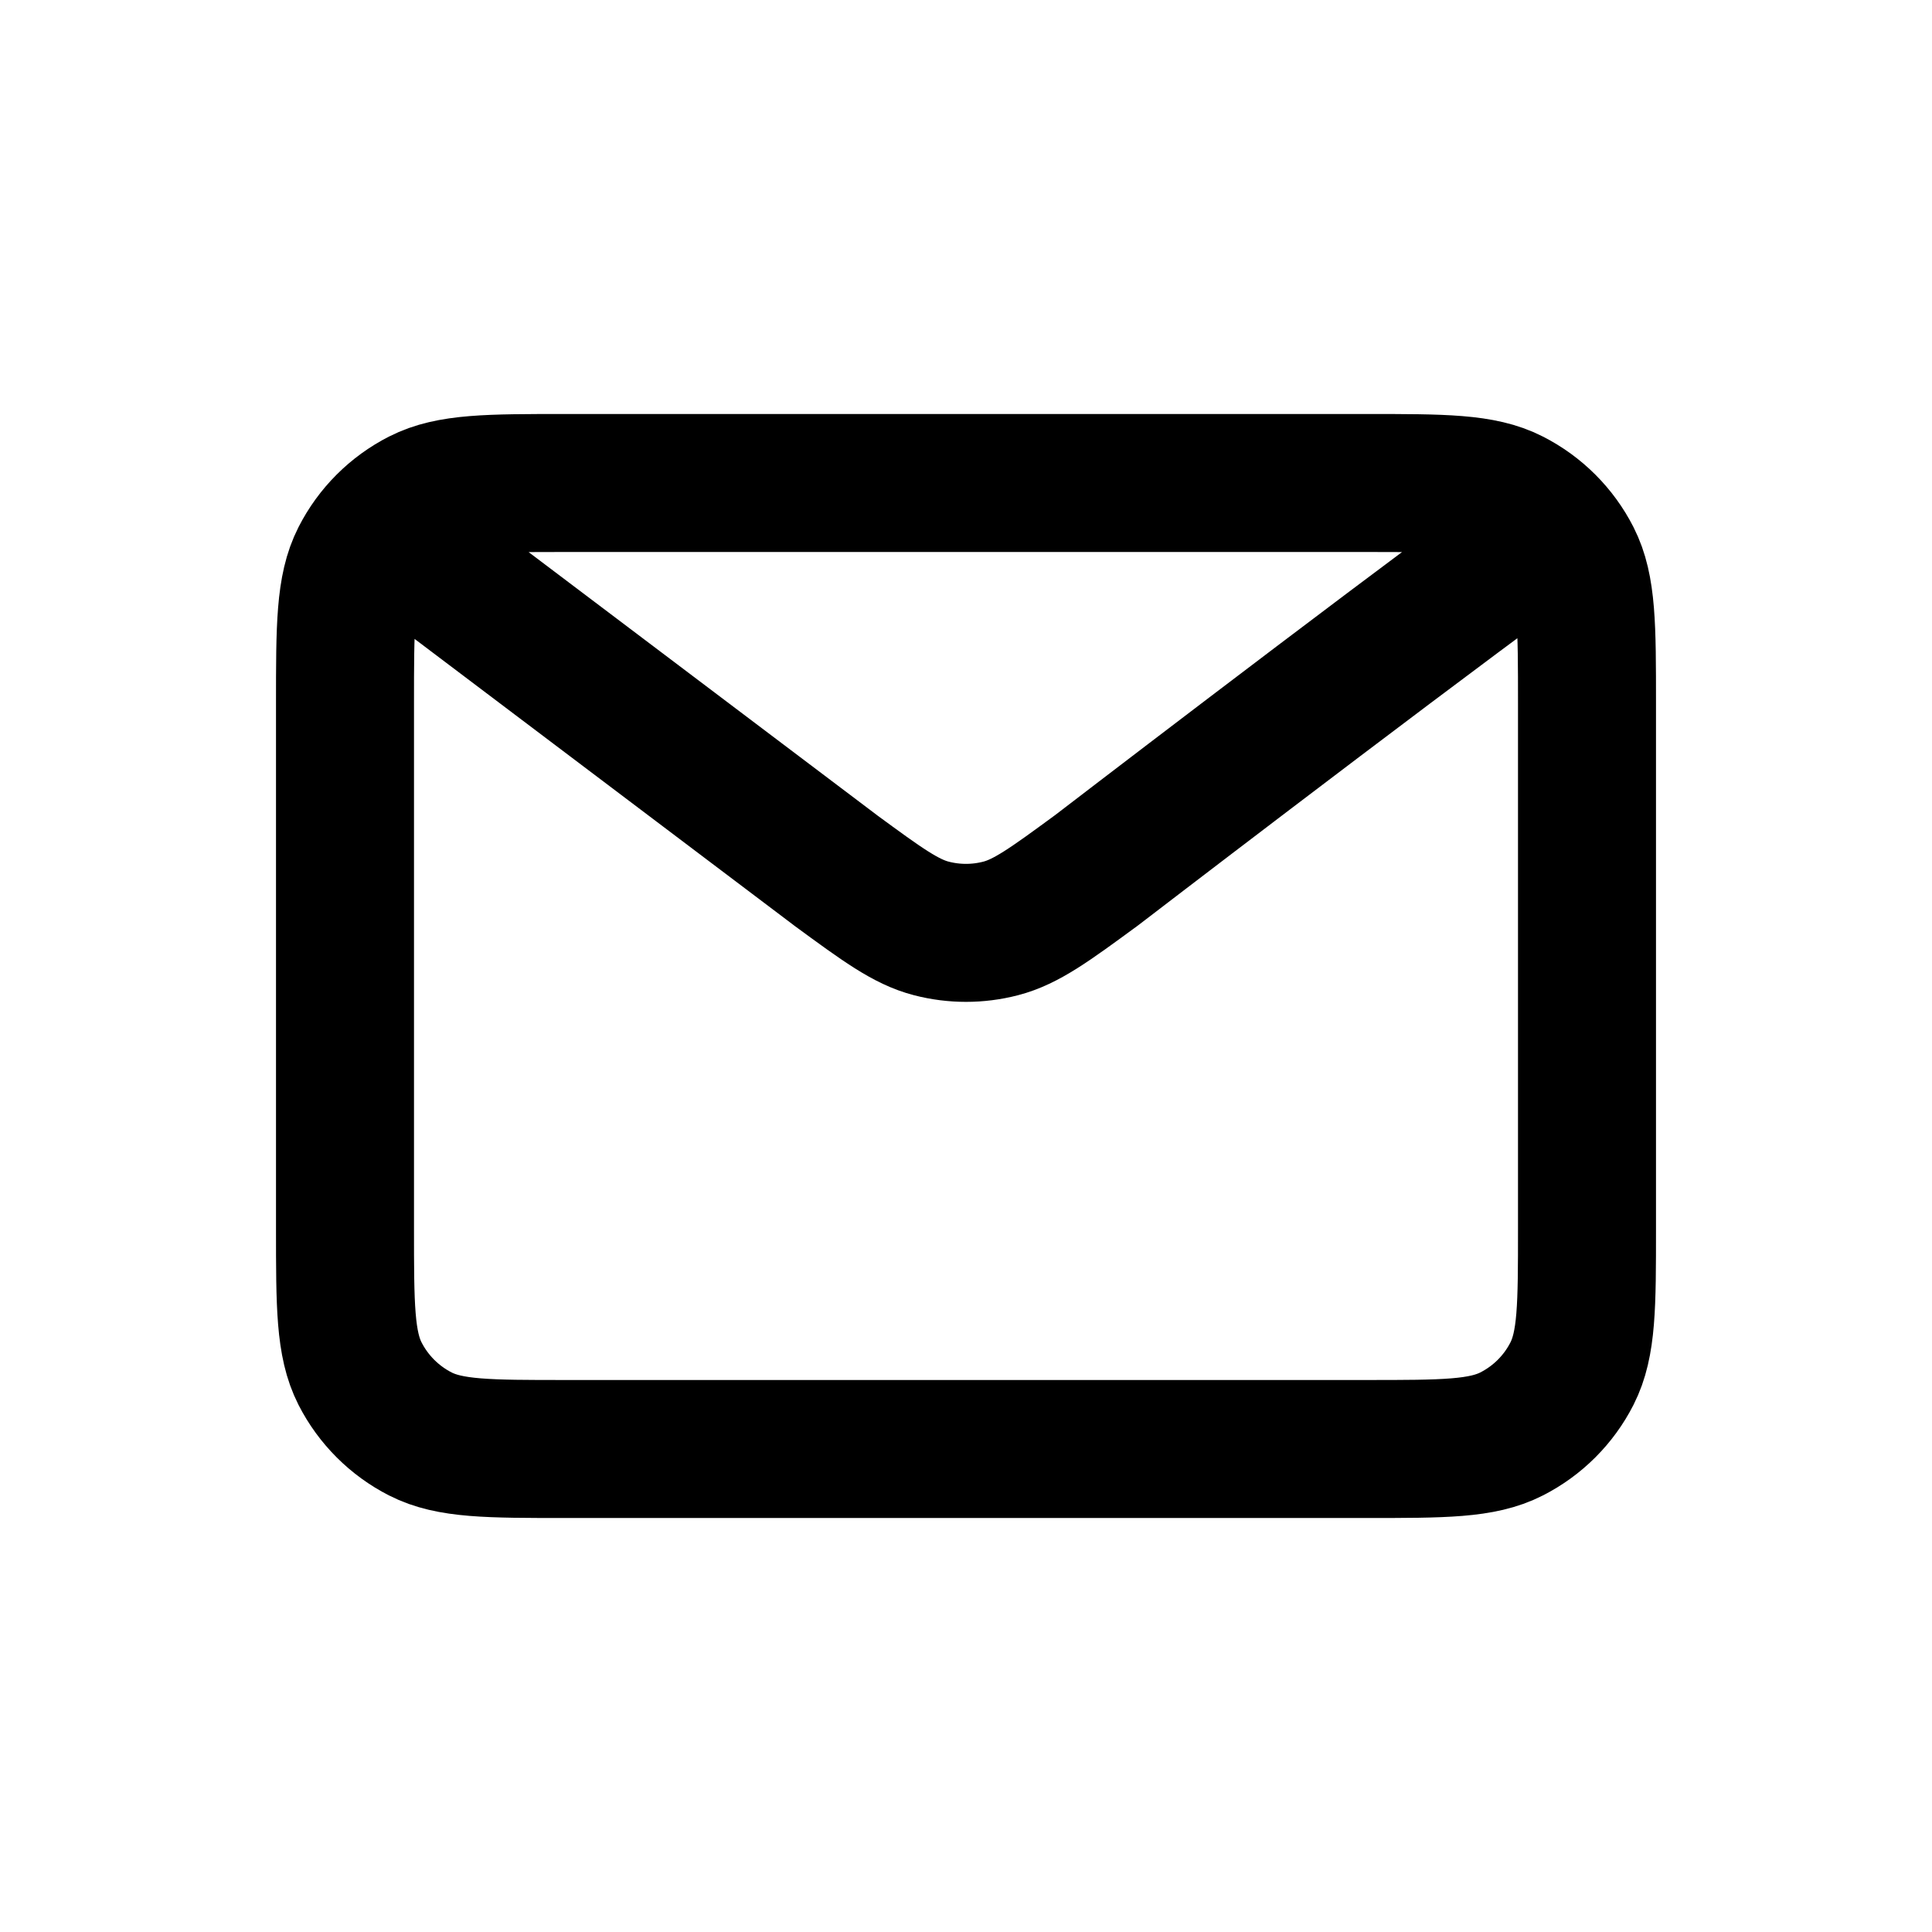 <svg width="28" height="28" viewBox="0 0 28 28" fill="none" xmlns="http://www.w3.org/2000/svg">
<path d="M6 8L12.108 12.612L12.11 12.614C12.788 13.111 13.127 13.36 13.499 13.456C13.828 13.541 14.172 13.541 14.501 13.456C14.873 13.36 15.213 13.111 15.893 12.612C15.893 12.612 19.81 9.606 22 8M5 17.8V10.2C5 9.08 5 8.52 5.218 8.092C5.41 7.715 5.715 7.41 6.092 7.218C6.52 7 7.08 7 8.2 7H19.8C20.92 7 21.48 7 21.907 7.218C22.284 7.41 22.59 7.715 22.782 8.092C23 8.519 23 9.079 23 10.197V17.804C23 18.922 23 19.48 22.782 19.908C22.59 20.285 22.284 20.59 21.907 20.782C21.48 21 20.921 21 19.803 21H8.197C7.079 21 6.519 21 6.092 20.782C5.716 20.59 5.41 20.284 5.218 19.908C5 19.48 5 18.92 5 17.8Z" stroke="black" stroke-width="2" stroke-linecap="round" stroke-linejoin="round"/>
</svg>
